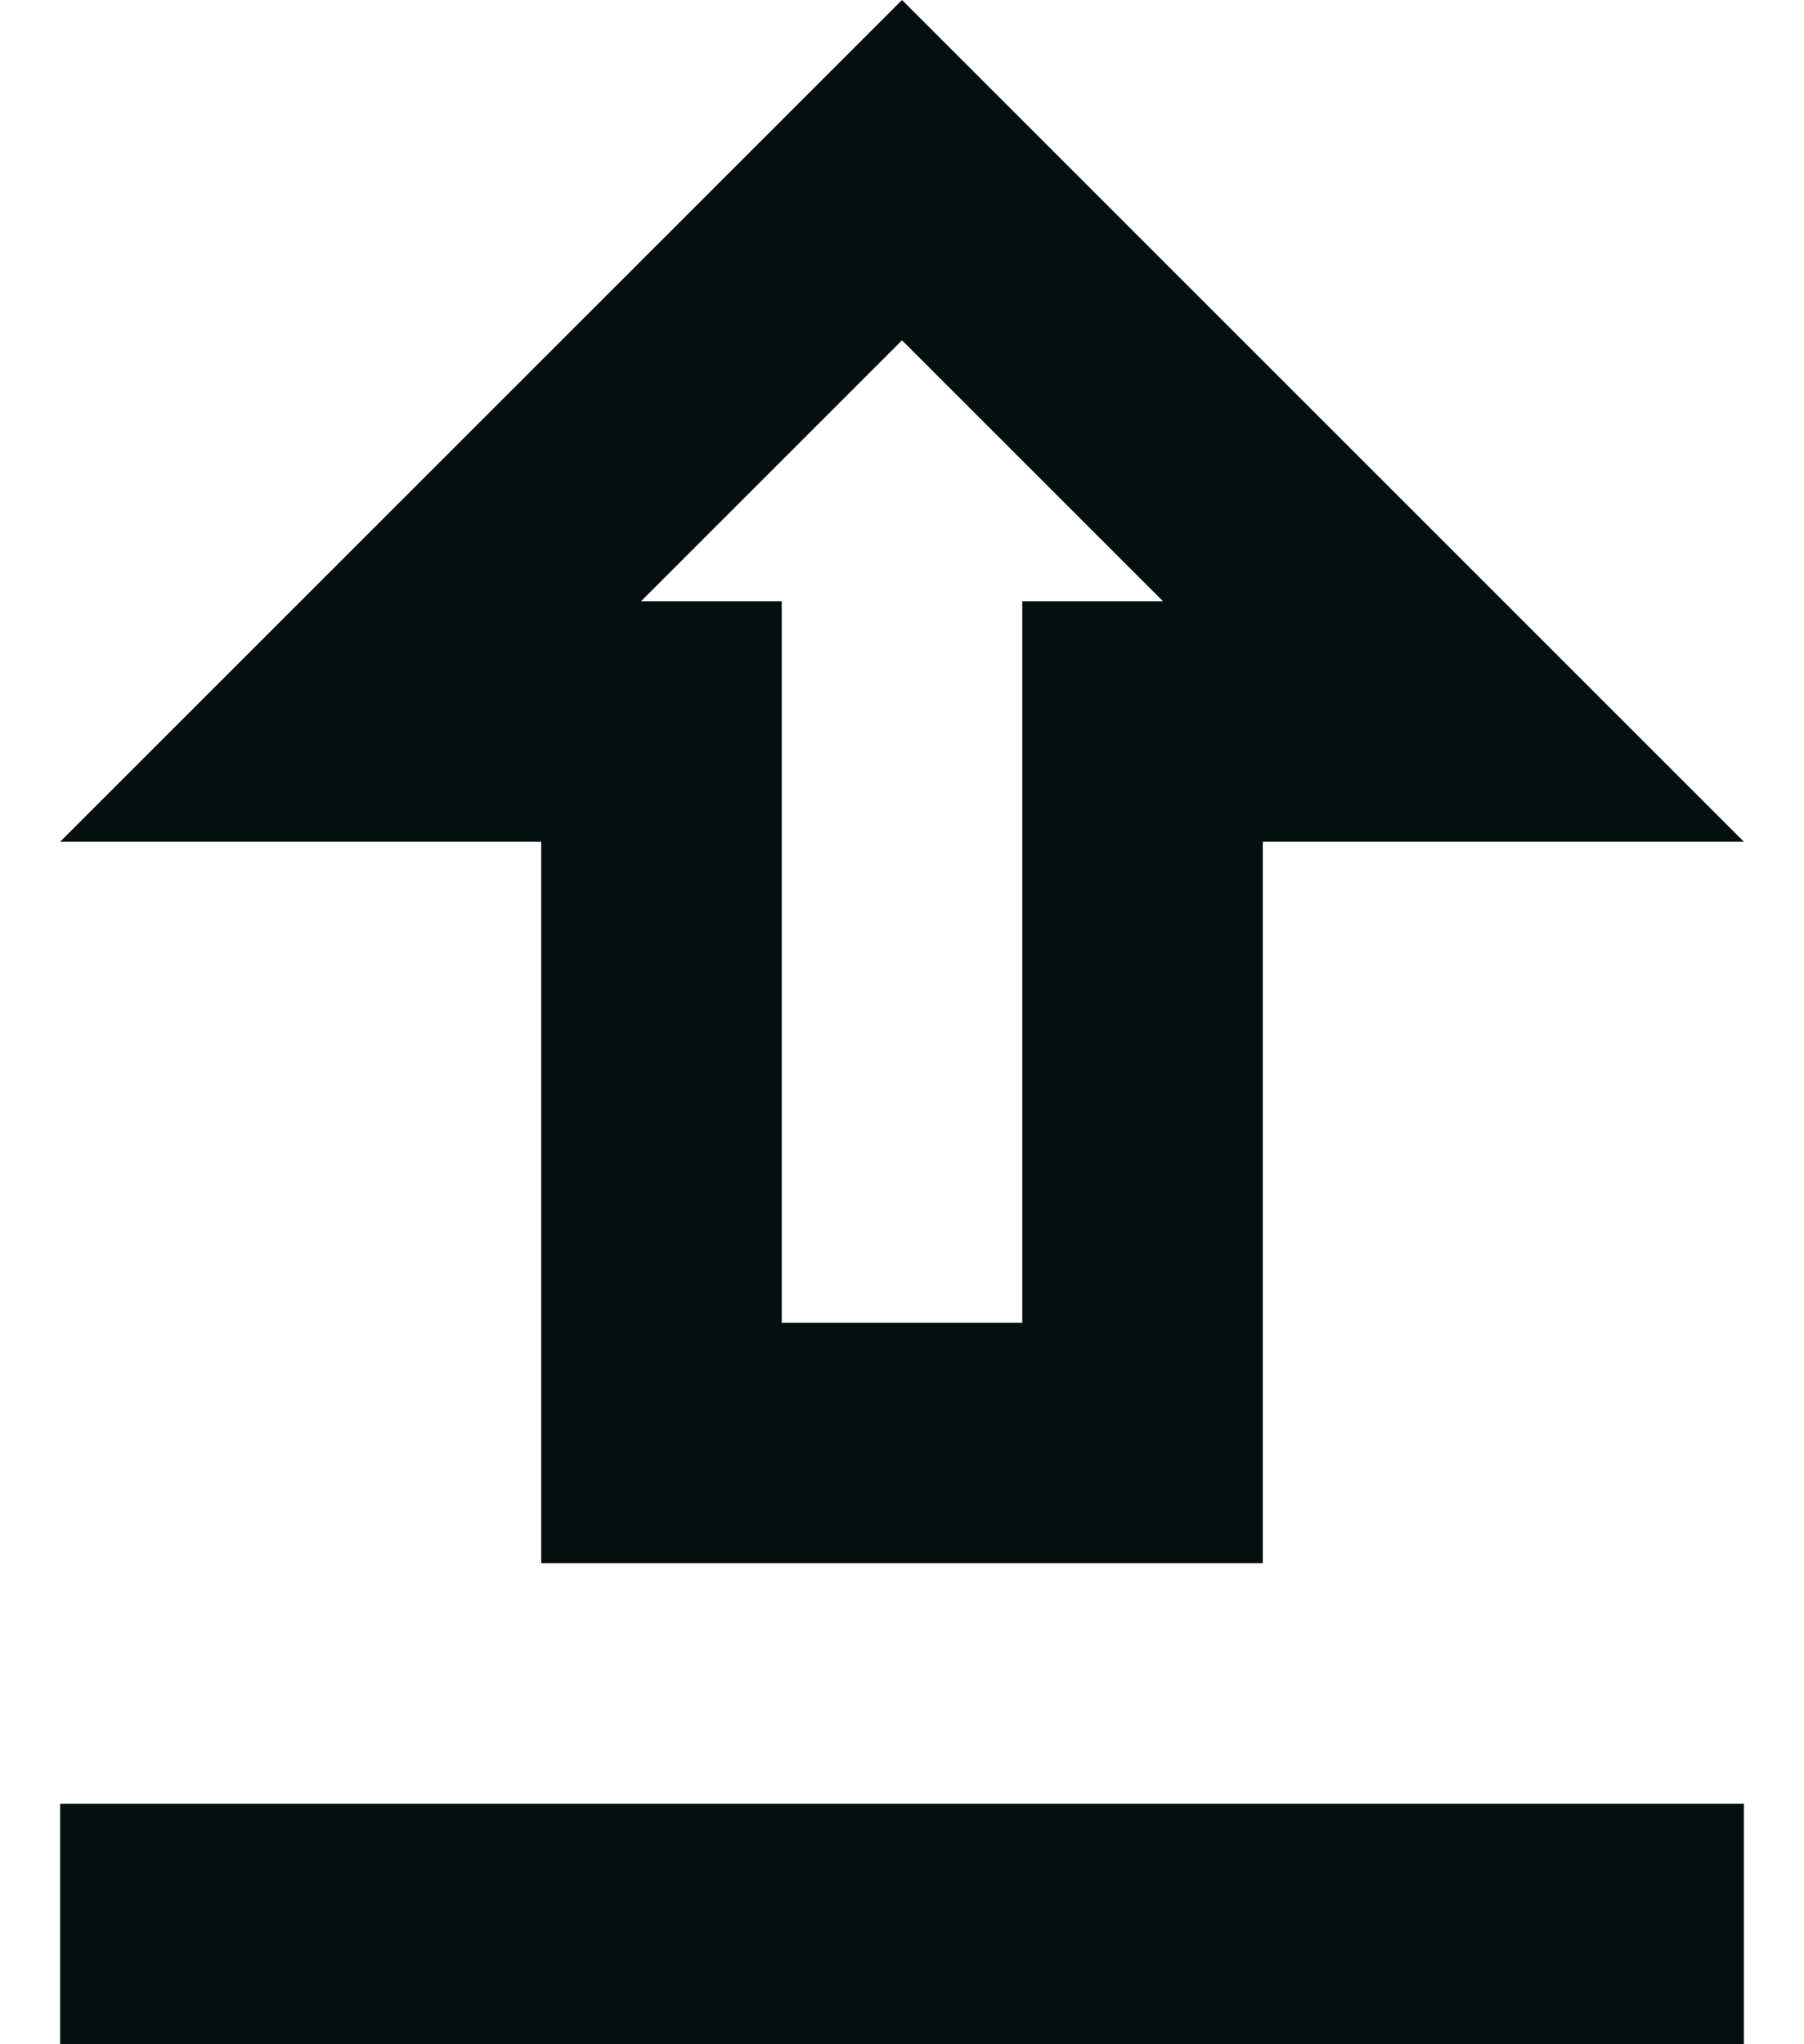 <svg width="15" height="17" viewBox="0 0 15 17" fill="none" xmlns="http://www.w3.org/2000/svg">
<path d="M4.5 13H10.5V7H14.5L7.5 0L0.5 7H4.5V13ZM7.5 2.83L9.67 5H8.5V11H6.5V5H5.33L7.5 2.83ZM0.5 15H14.5V17H0.5V15Z" fill="#040F0F"/>
</svg>
